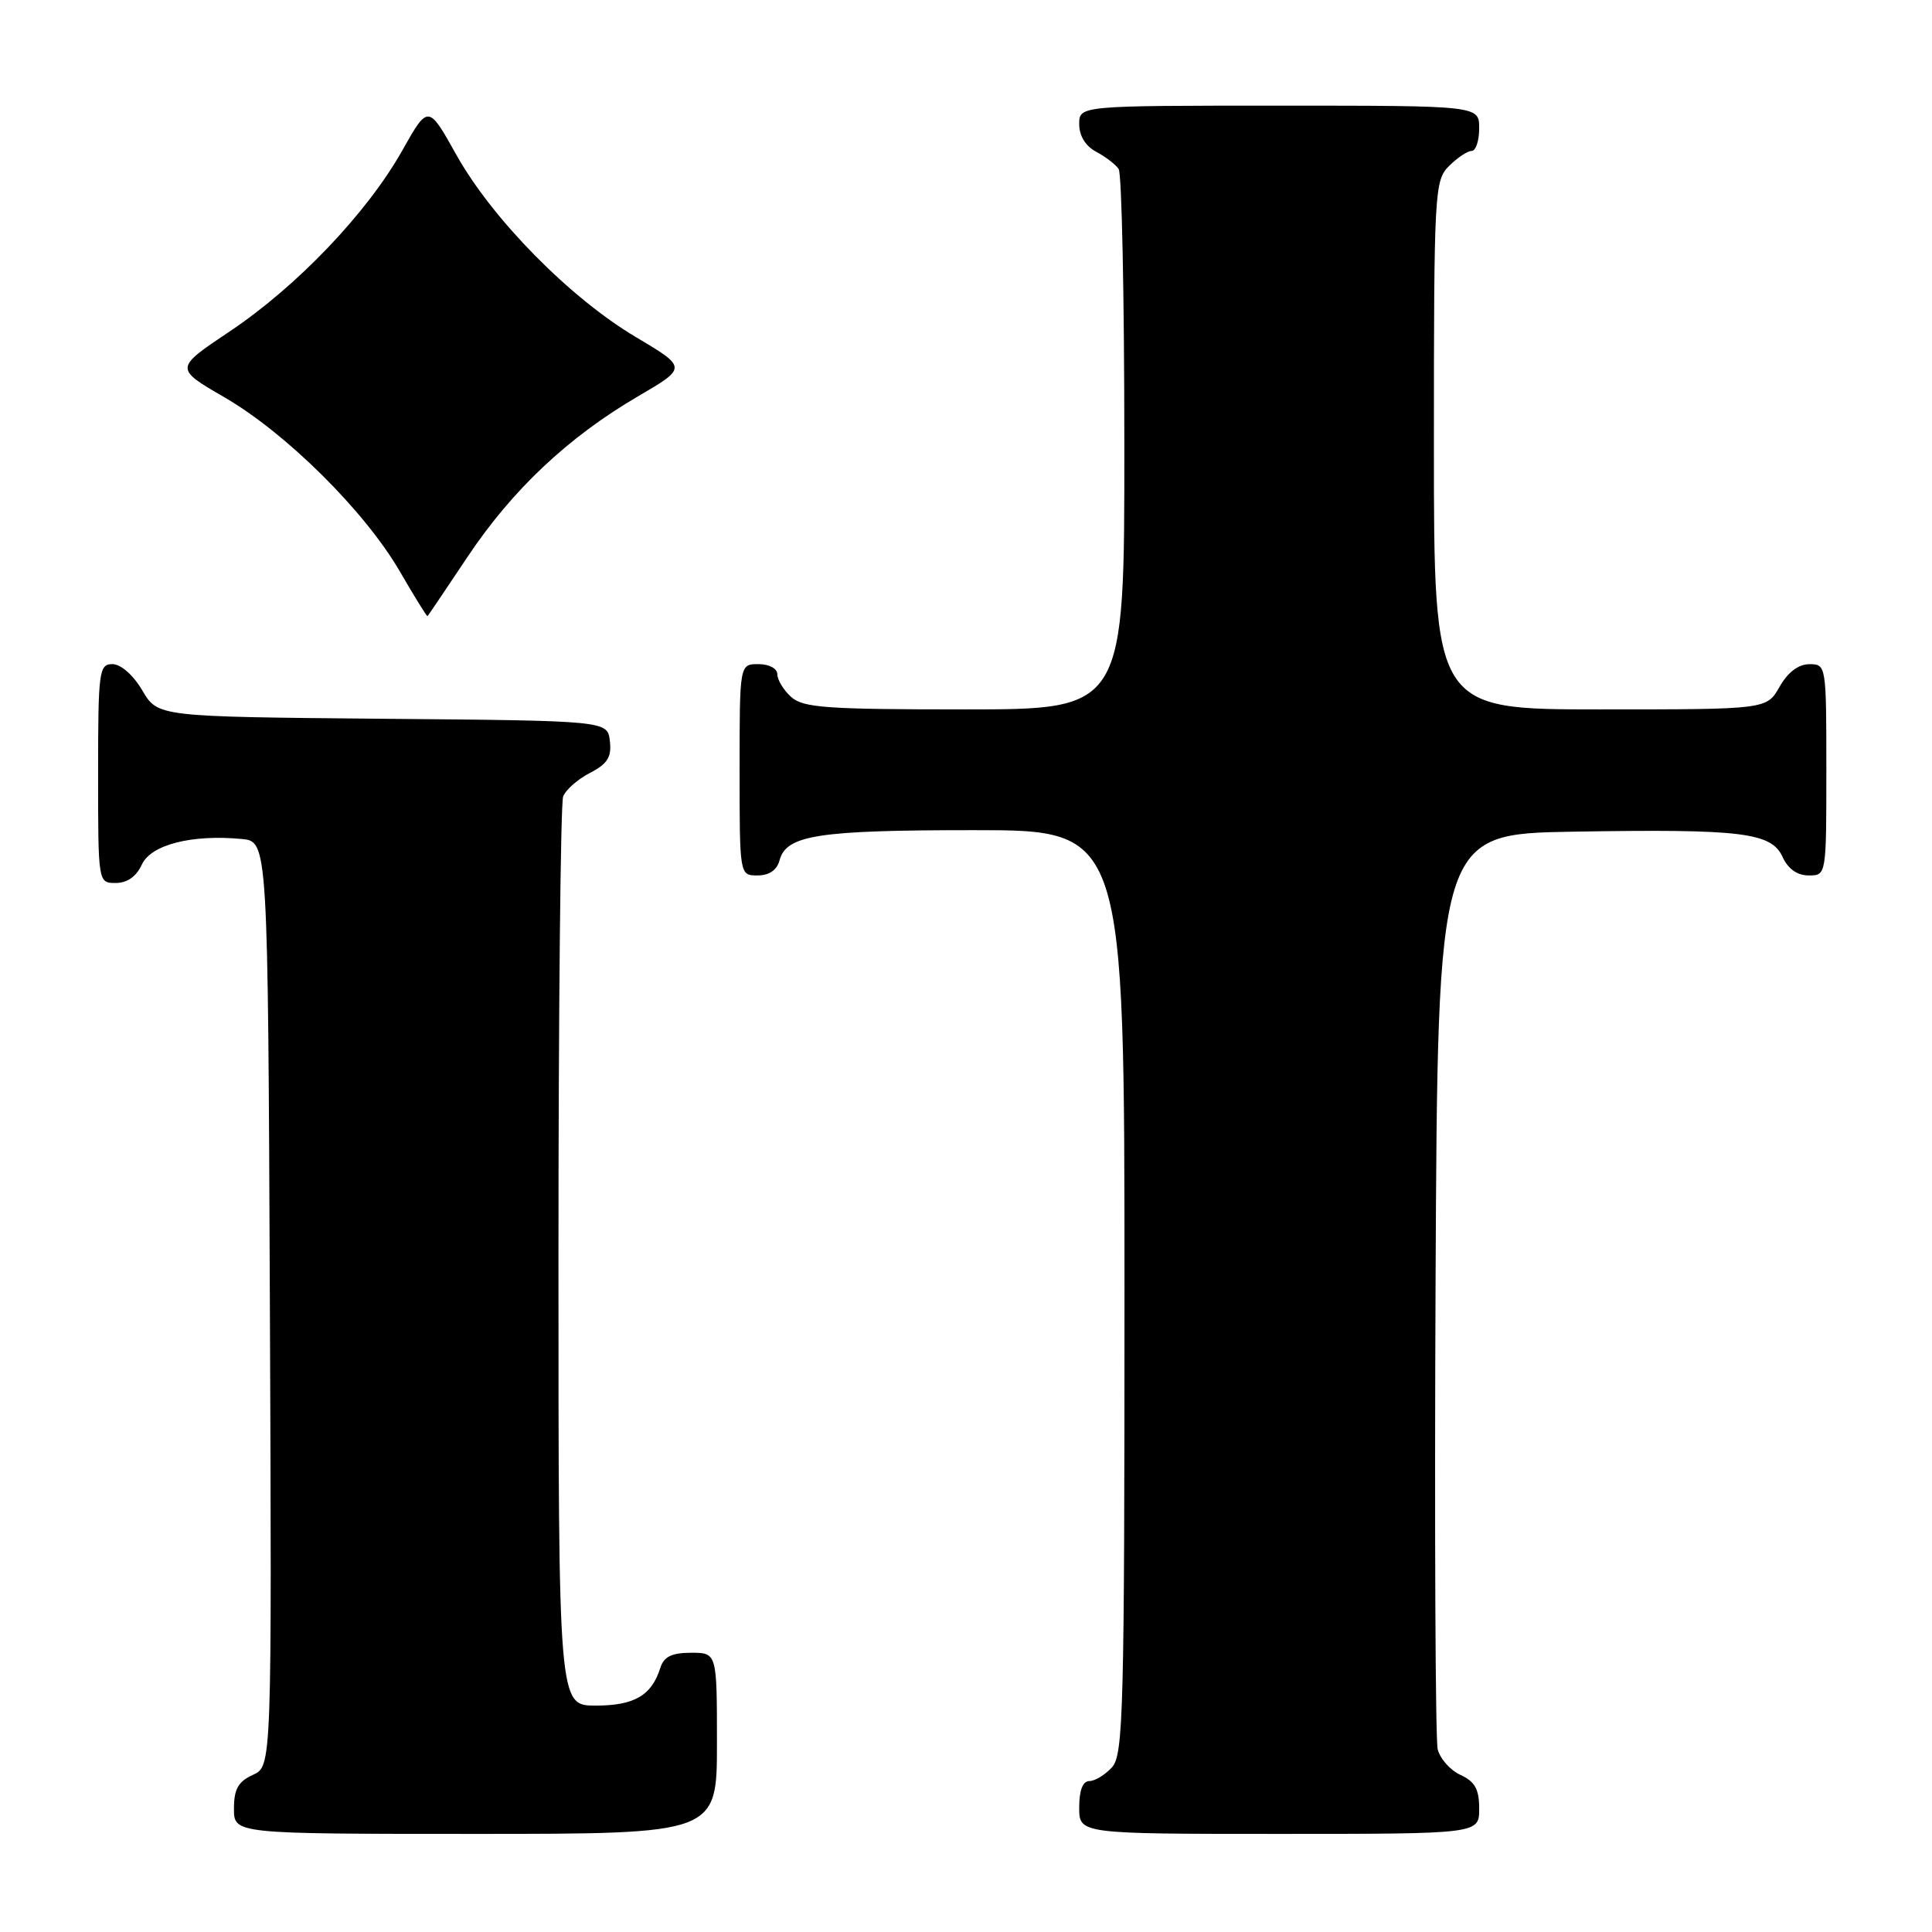 <?xml version="1.0" encoding="UTF-8" standalone="no"?>
<!DOCTYPE svg PUBLIC "-//W3C//DTD SVG 1.1//EN" "http://www.w3.org/Graphics/SVG/1.1/DTD/svg11.dtd" >
<svg xmlns="http://www.w3.org/2000/svg" xmlns:xlink="http://www.w3.org/1999/xlink" version="1.1" viewBox="0 0 256 256">
 <g >
 <path fill="currentColor"
d=" M 95.00 231.00 C 95.00 219.00 95.00 219.00 91.57 219.00 C 89.02 219.00 87.97 219.51 87.50 220.99 C 86.34 224.67 84.05 226.00 78.93 226.00 C 74.00 226.00 74.00 226.00 74.00 166.58 C 74.00 133.90 74.28 106.44 74.62 105.54 C 74.96 104.65 76.57 103.24 78.18 102.41 C 80.50 101.21 81.06 100.32 80.81 98.19 C 80.50 95.50 80.50 95.50 50.71 95.24 C 20.91 94.97 20.91 94.97 18.86 91.49 C 17.66 89.45 16.01 88.00 14.90 88.00 C 13.12 88.00 13.00 88.92 13.00 102.50 C 13.00 117.00 13.00 117.00 15.34 117.00 C 16.85 117.00 18.07 116.14 18.79 114.57 C 19.99 111.93 25.39 110.54 32.03 111.17 C 35.50 111.50 35.50 111.50 35.76 172.77 C 36.02 234.04 36.02 234.04 33.51 235.18 C 31.56 236.07 31.00 237.07 31.00 239.66 C 31.00 243.00 31.00 243.00 63.00 243.00 C 95.00 243.00 95.00 243.00 95.00 231.00 Z  M 196.00 239.66 C 196.00 237.08 195.44 236.07 193.53 235.19 C 192.17 234.57 190.81 233.04 190.50 231.78 C 190.20 230.53 190.07 202.73 190.22 170.00 C 190.50 110.50 190.50 110.50 208.50 110.20 C 230.82 109.83 234.73 110.30 236.21 113.57 C 236.93 115.14 238.15 116.00 239.66 116.00 C 242.00 116.00 242.00 116.00 242.00 102.00 C 242.00 88.15 241.98 88.00 239.75 88.01 C 238.30 88.01 236.89 89.08 235.80 91.01 C 234.09 94.00 234.09 94.00 212.05 94.00 C 190.00 94.00 190.00 94.00 190.00 59.00 C 190.00 25.33 190.08 23.92 192.00 22.00 C 193.10 20.90 194.45 20.00 195.00 20.00 C 195.55 20.00 196.00 18.65 196.00 17.00 C 196.00 14.00 196.00 14.00 169.50 14.00 C 143.00 14.00 143.00 14.00 143.00 16.46 C 143.00 18.00 143.85 19.37 145.25 20.11 C 146.49 20.77 147.83 21.79 148.23 22.40 C 148.64 23.00 148.98 39.36 148.98 58.75 C 149.00 94.00 149.00 94.00 127.83 94.00 C 109.53 94.00 106.41 93.78 104.83 92.35 C 103.82 91.43 103.00 90.08 103.00 89.35 C 103.00 88.58 101.93 88.00 100.50 88.00 C 98.00 88.00 98.00 88.00 98.00 102.00 C 98.00 116.00 98.00 116.00 100.38 116.00 C 101.92 116.00 102.95 115.29 103.29 114.01 C 104.17 110.65 108.36 110.00 129.07 110.00 C 149.00 110.00 149.00 110.00 149.00 171.17 C 149.00 226.69 148.85 232.51 147.35 234.17 C 146.43 235.18 145.08 236.00 144.35 236.00 C 143.47 236.00 143.00 237.23 143.00 239.50 C 143.00 243.00 143.00 243.00 169.50 243.00 C 196.00 243.00 196.00 243.00 196.00 239.66 Z  M 61.95 73.79 C 67.88 64.90 75.29 57.92 84.55 52.51 C 91.05 48.71 91.05 48.71 84.28 44.68 C 75.53 39.49 65.25 29.05 60.49 20.55 C 56.74 13.84 56.74 13.84 53.28 19.98 C 48.63 28.23 39.35 37.95 30.43 43.92 C 23.12 48.81 23.12 48.81 29.75 52.65 C 37.96 57.42 48.37 67.76 53.00 75.75 C 54.92 79.07 56.57 81.73 56.65 81.65 C 56.73 81.57 59.12 78.03 61.95 73.79 Z "/>
</g>
</svg>